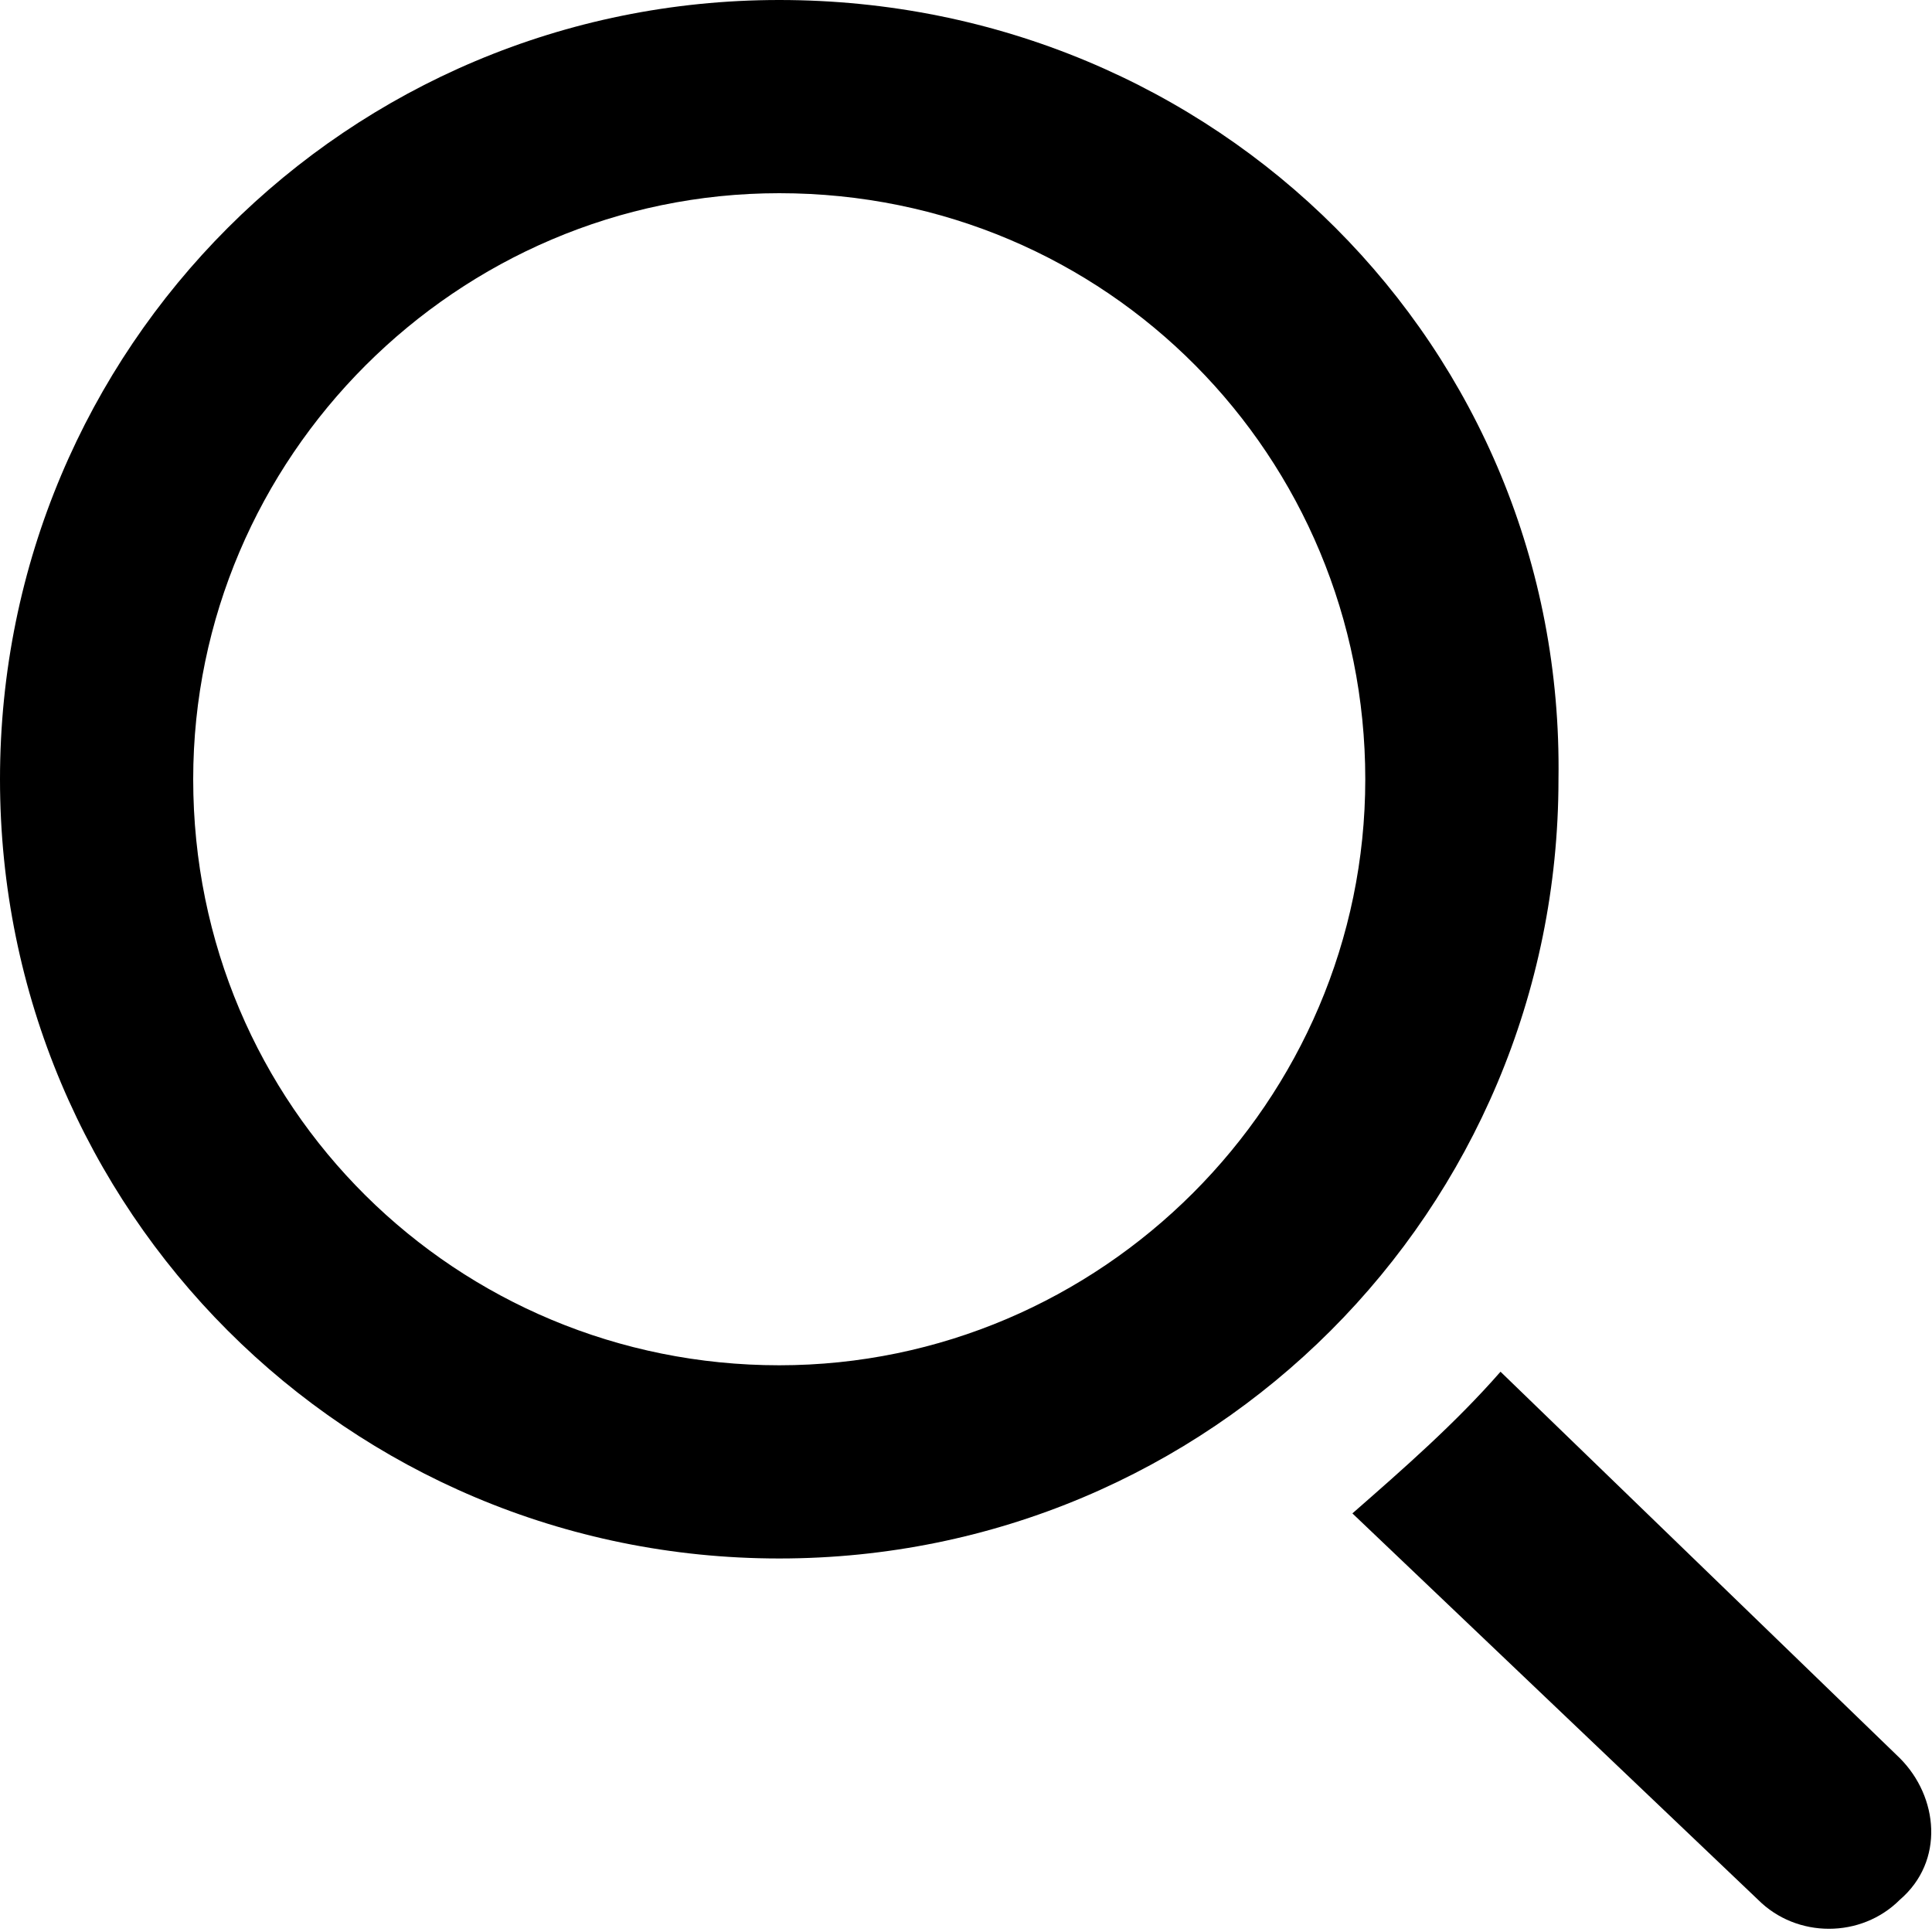 <?xml version="1.0" encoding="utf-8"?>
<!-- Generator: Adobe Illustrator 22.1.0, SVG Export Plug-In . SVG Version: 6.00 Build 0)  -->
<svg version="1.1" id="Layer_1" xmlns="http://www.w3.org/2000/svg" xmlns:xlink="http://www.w3.org/1999/xlink" x="0px" y="0px"
	 viewBox="0 0 30 30" style="enable-background:new 0 0 30 30;" xml:space="preserve" fill="#000000">
<g>
	<path d="M12.1,3c5.1,0,9.1,4.1,9.1,9.1s-4.1,9.1-9.1,9.1S3,17.2,3,12.1l0,0C3,7.1,7.1,3,12.1,3 M12.1,0C5.4,0,0,5.4,0,12.1
		s5.4,12.1,12.1,12.1s12.1-5.4,12.1-12.1l0,0C24.3,5.4,18.9,0,12.1,0z M29.5,29.5c-0.6,0.6-1.6,0.6-2.2,0l0,0l-6.3-6
		c0.8-0.7,1.6-1.4,2.3-2.2l6.2,6C30.1,27.9,30.2,28.9,29.5,29.5z"/>
</g>
</svg>
